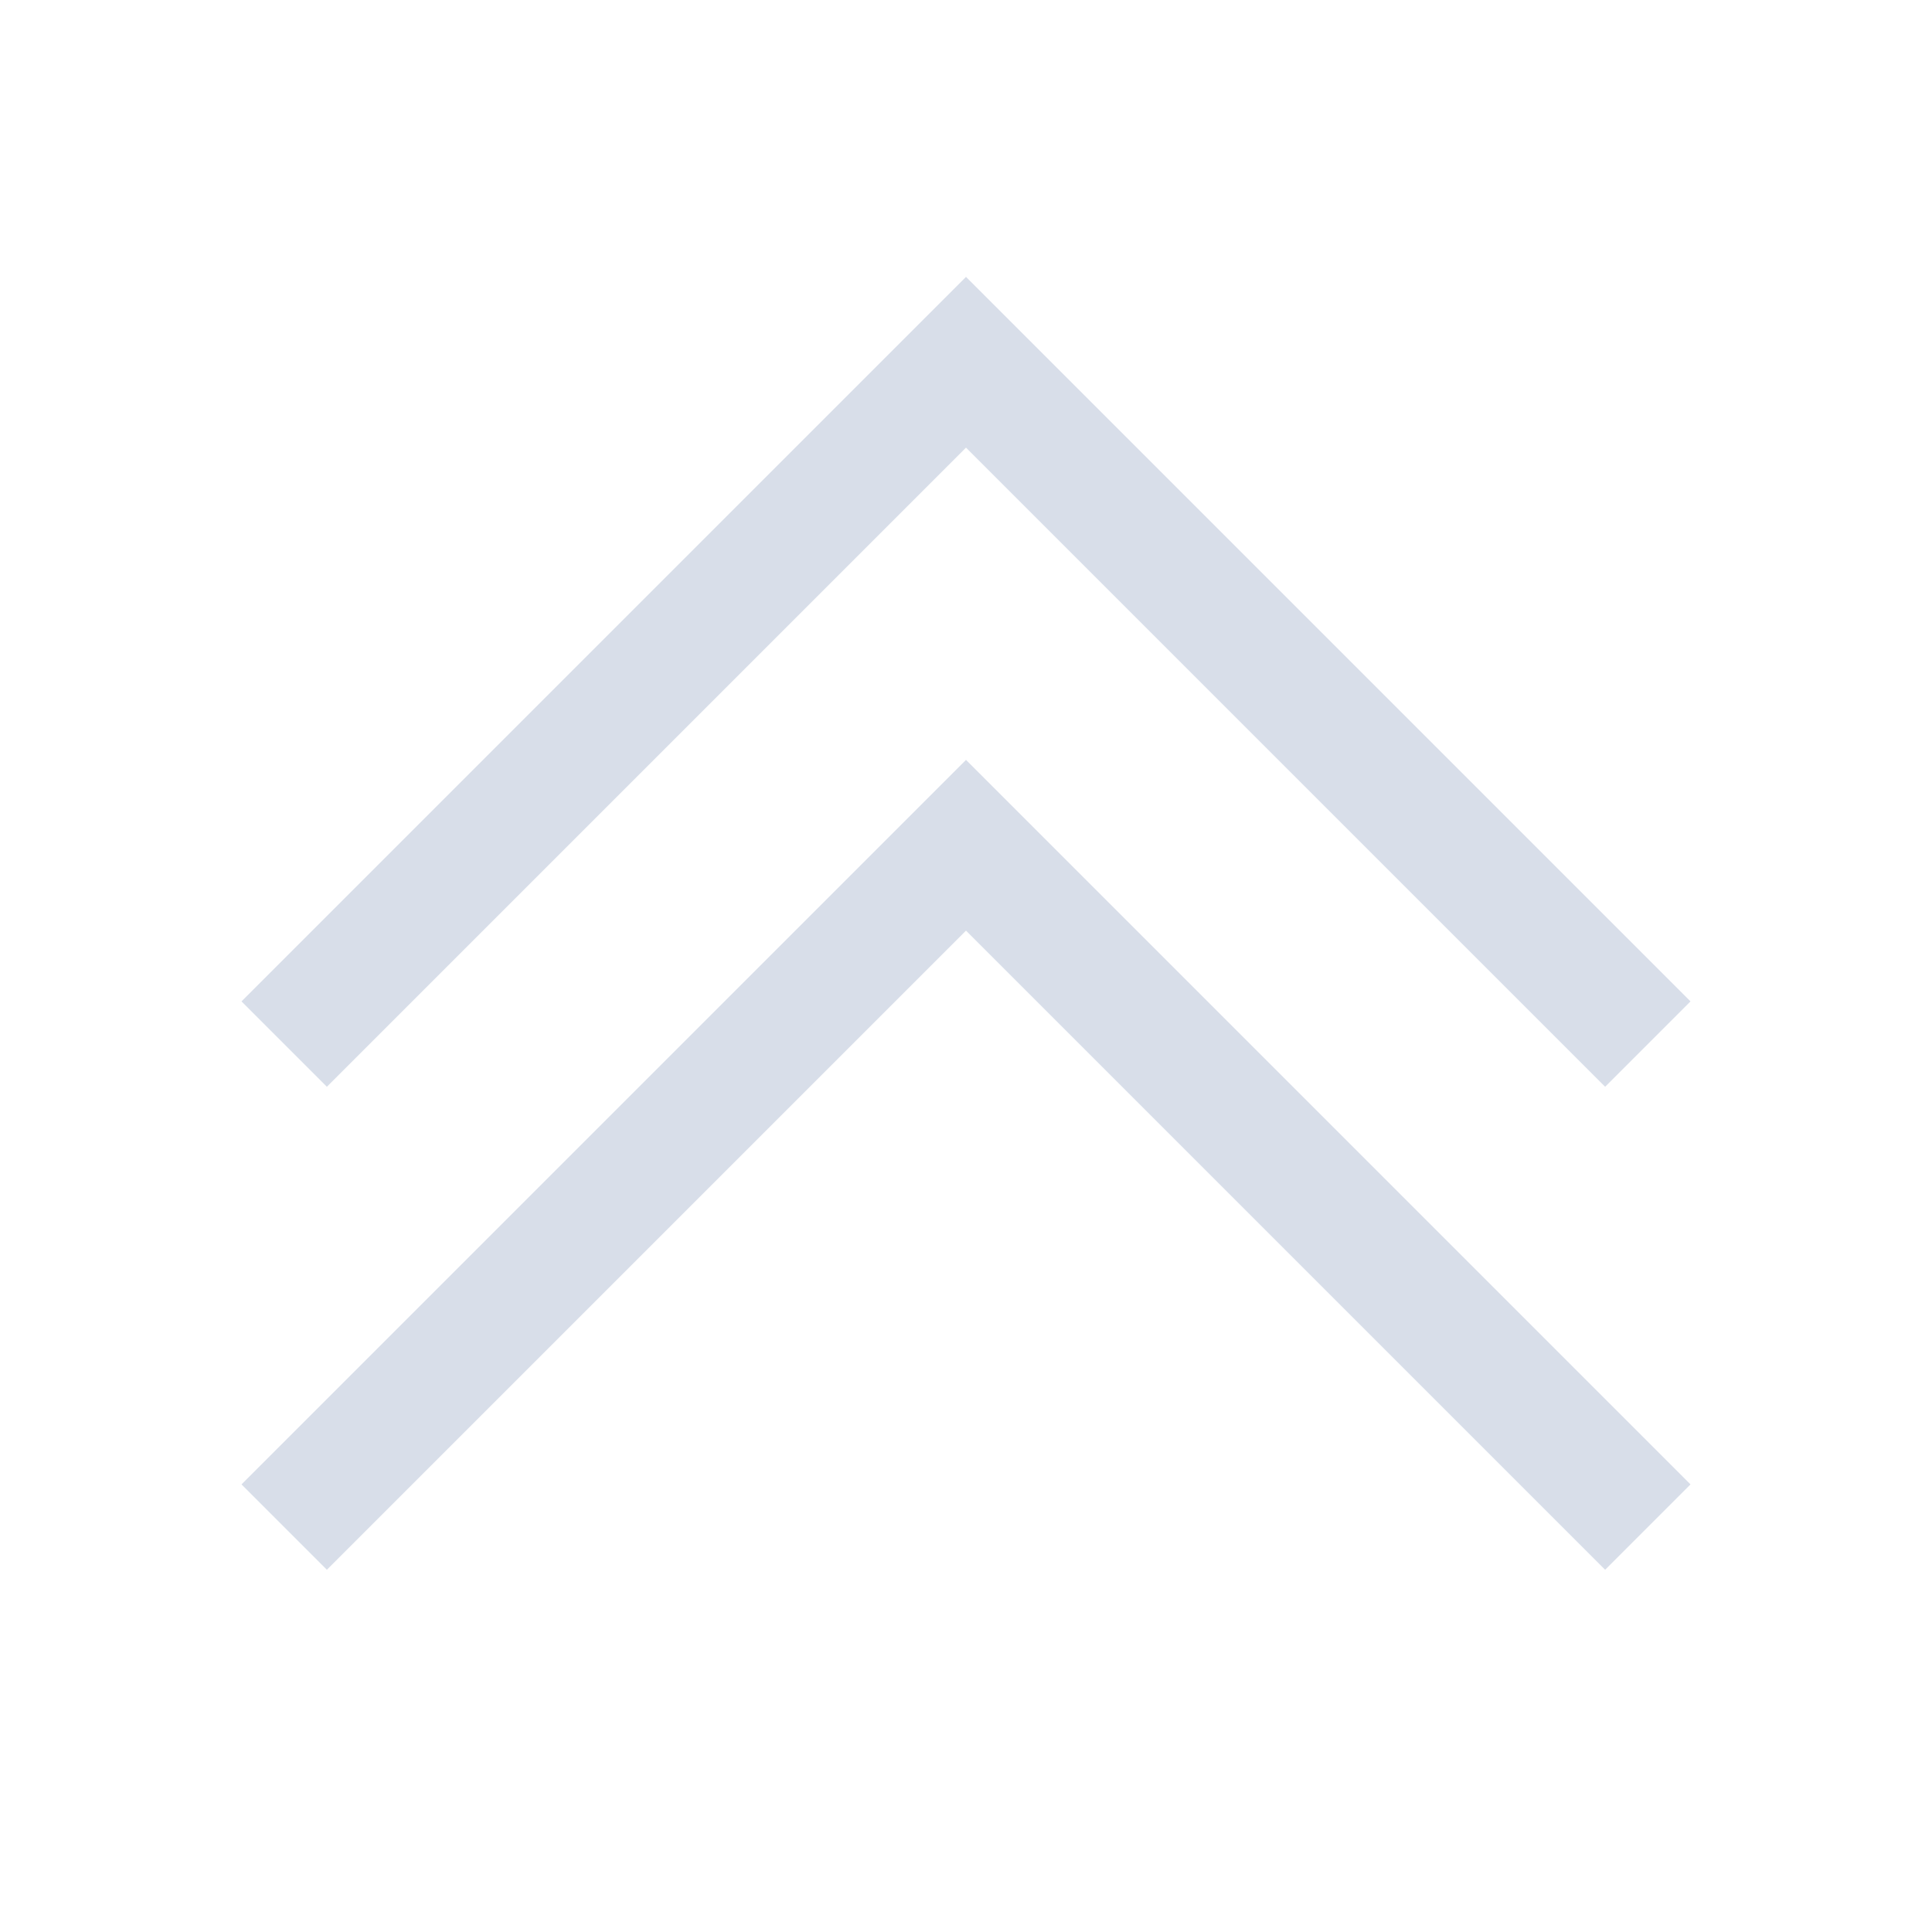 <svg viewBox="0 0 16 16" xmlns="http://www.w3.org/2000/svg">
 <style type="text/css">.ColorScheme-Text {
            color:#d8dee9;
        }</style>
 <g class="ColorScheme-Text" fill="currentColor">
  <path d="M8 6.293l-6 6 .707.707L8 7.707 13.293 13l.707-.707z"/>
  <path d="M8 2.293l-6 6L2.707 9 8 3.707 13.293 9 14 8.293z"/>
 </g>
</svg>

